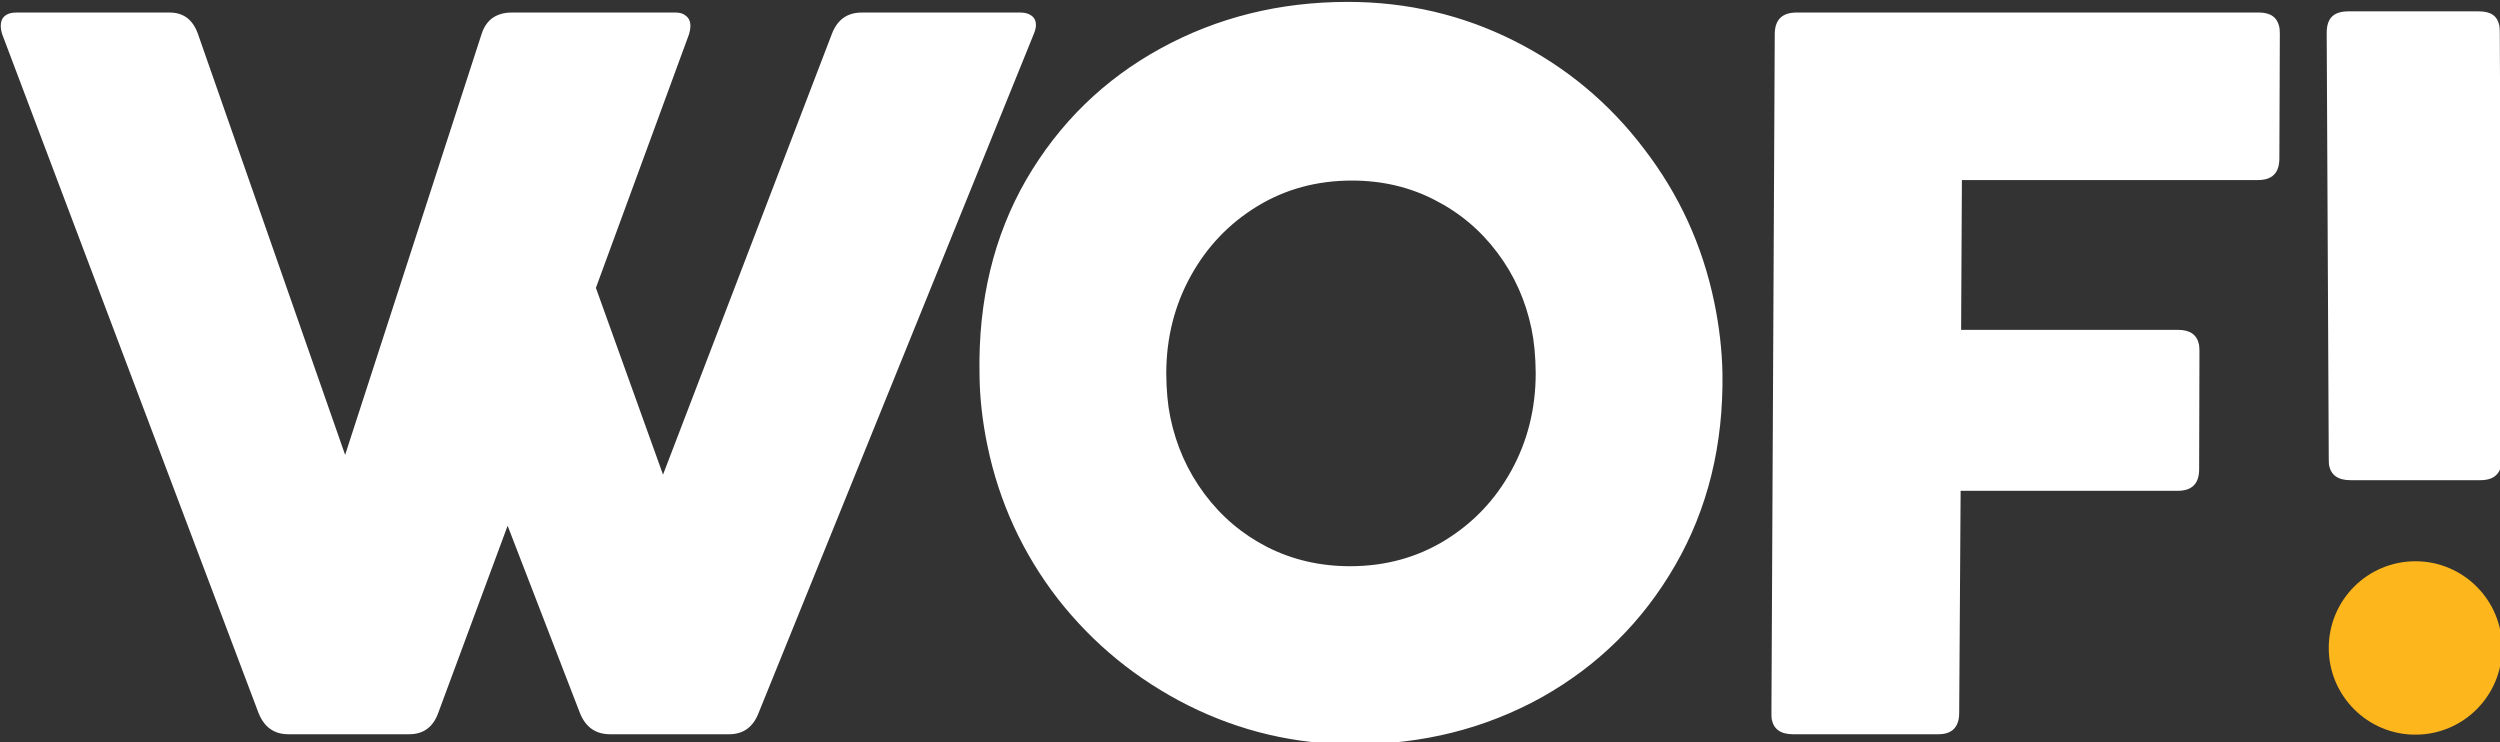 <?xml version="1.0" encoding="UTF-8" standalone="no"?>
<svg
   width="851.12"
   zoomAndPan="magnify"
   viewBox="0 0 638.34 189.492"
   height="252.656"
   preserveAspectRatio="xMidYMid"
   version="1.0"
   id="svg20"
   xmlns="http://www.w3.org/2000/svg"
   xmlns:svg="http://www.w3.org/2000/svg">
  <rect x="0" y="0" width="638.34" height="189.492" fill="#333333" stroke="none"/>
  <defs
     id="defs4">
    <g
       id="g1" />
    <clipPath
       id="f440755532">
      <path
         d="m 669.398,470.707 h 70.949 v 58.969 h -70.949 z m 0,0"
         clip-rule="nonzero"
         id="path1" />
    </clipPath>
    <clipPath
       id="5cddf980a0">
      <path
         d="m 674.508,470.707 h 60.652 c 1.355,0 2.656,0.539 3.613,1.496 0.957,0.957 1.496,2.258 1.496,3.613 v 48.754 c 0,1.352 -0.539,2.652 -1.496,3.609 -0.957,0.957 -2.258,1.496 -3.613,1.496 h -60.652 c -1.355,0 -2.656,-0.539 -3.613,-1.496 -0.957,-0.957 -1.496,-2.258 -1.496,-3.609 v -48.754 c 0,-1.355 0.539,-2.656 1.496,-3.613 0.957,-0.957 2.258,-1.496 3.613,-1.496 z m 0,0"
         clip-rule="nonzero"
         id="path2" />
    </clipPath>
    <clipPath
       id="59b012458b">
      <path
         d="m 675.551,474.734 h 50.887 v 51.086 h -50.887 z m 0,0"
         clip-rule="nonzero"
         id="path3" />
    </clipPath>
    <clipPath
       id="18f64f6a86">
      <path
         d="m 700.996,474.734 c -14.055,0 -25.445,11.398 -25.445,25.457 0,14.059 11.391,25.457 25.445,25.457 14.051,0 25.441,-11.398 25.441,-25.457 0,-14.059 -11.391,-25.457 -25.441,-25.457 z m 0,0"
         clip-rule="nonzero"
         id="path4" />
    </clipPath>
    <clipPath
       id="f440755532-2">
      <path
         d="m 669.398,470.707 h 70.949 v 58.969 h -70.949 z m 0,0"
         clip-rule="nonzero"
         id="path1-6" />
    </clipPath>
    <clipPath
       id="5cddf980a0-9">
      <path
         d="m 674.508,470.707 h 60.652 c 1.355,0 2.656,0.539 3.613,1.496 0.957,0.957 1.496,2.258 1.496,3.613 v 48.754 c 0,1.352 -0.539,2.652 -1.496,3.609 -0.957,0.957 -2.258,1.496 -3.613,1.496 h -60.652 c -1.355,0 -2.656,-0.539 -3.613,-1.496 -0.957,-0.957 -1.496,-2.258 -1.496,-3.609 v -48.754 c 0,-1.355 0.539,-2.656 1.496,-3.613 0.957,-0.957 2.258,-1.496 3.613,-1.496 z m 0,0"
         clip-rule="nonzero"
         id="path2-4" />
    </clipPath>
    <clipPath
       id="59b012458b-1">
      <path
         d="m 675.551,474.734 h 50.887 v 51.086 h -50.887 z m 0,0"
         clip-rule="nonzero"
         id="path3-3" />
    </clipPath>
    <clipPath
       id="18f64f6a86-7">
      <path
         d="m 700.996,474.734 c -14.055,0 -25.445,11.398 -25.445,25.457 0,14.059 11.391,25.457 25.445,25.457 14.051,0 25.441,-11.398 25.441,-25.457 0,-14.059 -11.391,-25.457 -25.441,-25.457 z m 0,0"
         clip-rule="nonzero"
         id="path4-8" />
    </clipPath>
    <clipPath
       id="59b012458b-1-6">
      <path
         d="m 675.551,474.734 h 50.887 v 51.086 h -50.887 z m 0,0"
         clip-rule="nonzero"
         id="path3-3-6" />
    </clipPath>
    <clipPath
       id="18f64f6a86-7-7">
      <path
         d="m 700.996,474.734 c -14.055,0 -25.445,11.398 -25.445,25.457 0,14.059 11.391,25.457 25.445,25.457 14.051,0 25.441,-11.398 25.441,-25.457 0,-14.059 -11.391,-25.457 -25.441,-25.457 z m 0,0"
         clip-rule="nonzero"
         id="path4-8-8" />
    </clipPath>
    <clipPath
       id="59b012458b-1-6-1">
      <path
         d="m 675.551,474.734 h 50.887 v 51.086 h -50.887 z m 0,0"
         clip-rule="nonzero"
         id="path3-3-6-8" />
    </clipPath>
    <clipPath
       id="18f64f6a86-7-7-7">
      <path
         d="m 700.996,474.734 c -14.055,0 -25.445,11.398 -25.445,25.457 0,14.059 11.391,25.457 25.445,25.457 14.051,0 25.441,-11.398 25.441,-25.457 0,-14.059 -11.391,-25.457 -25.441,-25.457 z m 0,0"
         clip-rule="nonzero"
         id="path4-8-8-6" />
    </clipPath>
  </defs>
  <g
     id="g2"
     transform="matrix(2.388,0,0,2.388,-627.993,-1526.603)">
    <g
       id="g3"
       transform="matrix(0.845,0,0,0.845,68.768,163.069)">
      <path
         style="font-style:italic;font-size:122.958px;font-family:'Cocogoose Pro';-inkscape-font-specification:'Cocogoose Pro Italic';fill:#ffffff;fill-opacity:1;stroke-width:3.734;stroke-linecap:round;stroke-linejoin:round"
         d="m 285.285,653.783 c -0.652,1.793 -1.875,2.69 -3.668,2.69 h -15.306 c -1.793,0 -3.047,-0.897 -3.761,-2.69 l -32.435,-85.878 c -0.254,-0.811 -0.242,-1.473 0.036,-1.985 0.321,-0.512 0.908,-0.768 1.762,-0.768 h 19.404 c 1.75,0 2.944,0.918 3.582,2.754 l 18.608,53.218 17.255,-53.218 c 0.283,-0.897 0.739,-1.58 1.368,-2.049 0.671,-0.47 1.476,-0.704 2.415,-0.704 h 20.813 c 0.512,0 0.923,0.128 1.233,0.384 0.3,0.213 0.491,0.512 0.57,0.897 0.08,0.384 0.032,0.875 -0.142,1.473 l -11.781,32.084 8.494,23.631 21.347,-55.715 c 0.686,-1.836 1.947,-2.754 3.783,-2.754 h 20.109 c 0.512,0 0.94,0.107 1.283,0.32 0.343,0.213 0.555,0.512 0.634,0.897 0.089,0.427 0.003,0.939 -0.257,1.537 l -34.808,85.878 c -0.695,1.793 -1.939,2.69 -3.732,2.69 h -15.05 c -1.836,0 -3.111,-0.897 -3.825,-2.69 l -9.147,-23.695 z m 68.494,-42.971 c -0.165,-9.222 1.809,-17.398 5.922,-24.528 4.155,-7.13 9.817,-12.659 16.985,-16.587 7.168,-3.928 15.064,-5.892 23.688,-5.892 7.514,0 14.537,1.644 21.069,4.931 6.532,3.287 12.001,7.834 16.409,13.641 4.442,5.764 7.407,12.232 8.897,19.404 0.638,3.074 0.986,6.084 1.043,9.03 0.129,9.051 -1.862,17.142 -5.975,24.271 -4.112,7.13 -9.744,12.701 -16.894,16.715 -7.159,3.971 -15.072,5.956 -23.739,5.956 -7.429,0 -14.43,-1.644 -21.005,-4.931 -6.532,-3.287 -12.035,-7.792 -16.511,-13.513 -4.442,-5.764 -7.403,-12.21 -8.883,-19.34 -0.656,-3.159 -0.991,-6.212 -1.005,-9.158 z m 23.631,0 c 0.016,2.135 0.189,3.992 0.517,5.572 0.745,3.586 2.183,6.81 4.314,9.67 2.131,2.86 4.774,5.102 7.929,6.724 3.197,1.622 6.696,2.434 10.496,2.434 4.44,0 8.441,-1.089 12.002,-3.266 3.561,-2.177 6.365,-5.123 8.411,-8.838 2.046,-3.714 3.074,-7.813 3.082,-12.296 -0.016,-2.135 -0.193,-4.013 -0.53,-5.636 -0.745,-3.586 -2.178,-6.788 -4.3,-9.606 -2.131,-2.86 -4.795,-5.102 -7.993,-6.724 -3.155,-1.622 -6.632,-2.434 -10.432,-2.434 -4.44,0 -8.441,1.089 -12.002,3.266 -3.561,2.177 -6.365,5.123 -8.411,8.838 -2.046,3.714 -3.074,7.813 -3.082,12.296 z m 76.998,-42.907 c 0.003,-1.836 0.922,-2.754 2.758,-2.754 h 58.533 c 1.452,0 2.306,0.619 2.563,1.857 0.035,0.171 0.055,0.47 0.058,0.897 l -0.059,15.754 c -0.012,1.793 -0.914,2.69 -2.708,2.69 h -37.464 l -0.098,18.956 h 27.473 c 1.494,0 2.37,0.619 2.627,1.857 0.035,0.171 0.055,0.47 0.058,0.897 l -0.039,14.921 c -0.012,1.793 -0.914,2.69 -2.708,2.69 h -27.473 l -0.182,28.114 c -0.012,1.793 -0.893,2.69 -2.643,2.69 h -18.38 c -1.537,0 -2.434,-0.619 -2.691,-1.857 -0.027,-0.128 -0.042,-0.406 -0.045,-0.833 z m 69.843,-0.215 c 0.012,-1.793 0.835,-2.69 2.772,-2.69 h 16.458 c 1.571,0 2.365,0.598 2.614,1.793 0.035,0.171 0.055,0.47 0.058,0.897 l 0.261,53.945 c -0.012,1.793 -0.914,2.69 -2.708,2.69 h -16.458 c -1.537,0 -2.434,-0.619 -2.691,-1.857 -0.027,-0.128 -0.042,-0.406 -0.045,-0.833 z"
         id="text20"
         aria-label="WOF!" />
      <g
         clip-path="url(#59b012458b-1-6)"
         id="g20-1-1"
         transform="matrix(0.431,0,0,0.431,233.348,429.974)"
         style="fill:#fdb61b;fill-opacity:1">
        <g
           clip-path="url(#18f64f6a86-7-7)"
           id="g19-8-7"
           style="fill:#fdb61b;fill-opacity:1">
          <path
             fill="#fdb61b"
             d="m 675.551,474.734 h 50.887 v 50.887 h -50.887 z m 0,0"
             fill-opacity="1"
             fill-rule="nonzero"
             id="path18-8-1"
             style="fill:#fdb61b;fill-opacity:1" />
        </g>
      </g>
    </g>
  </g>
</svg>
